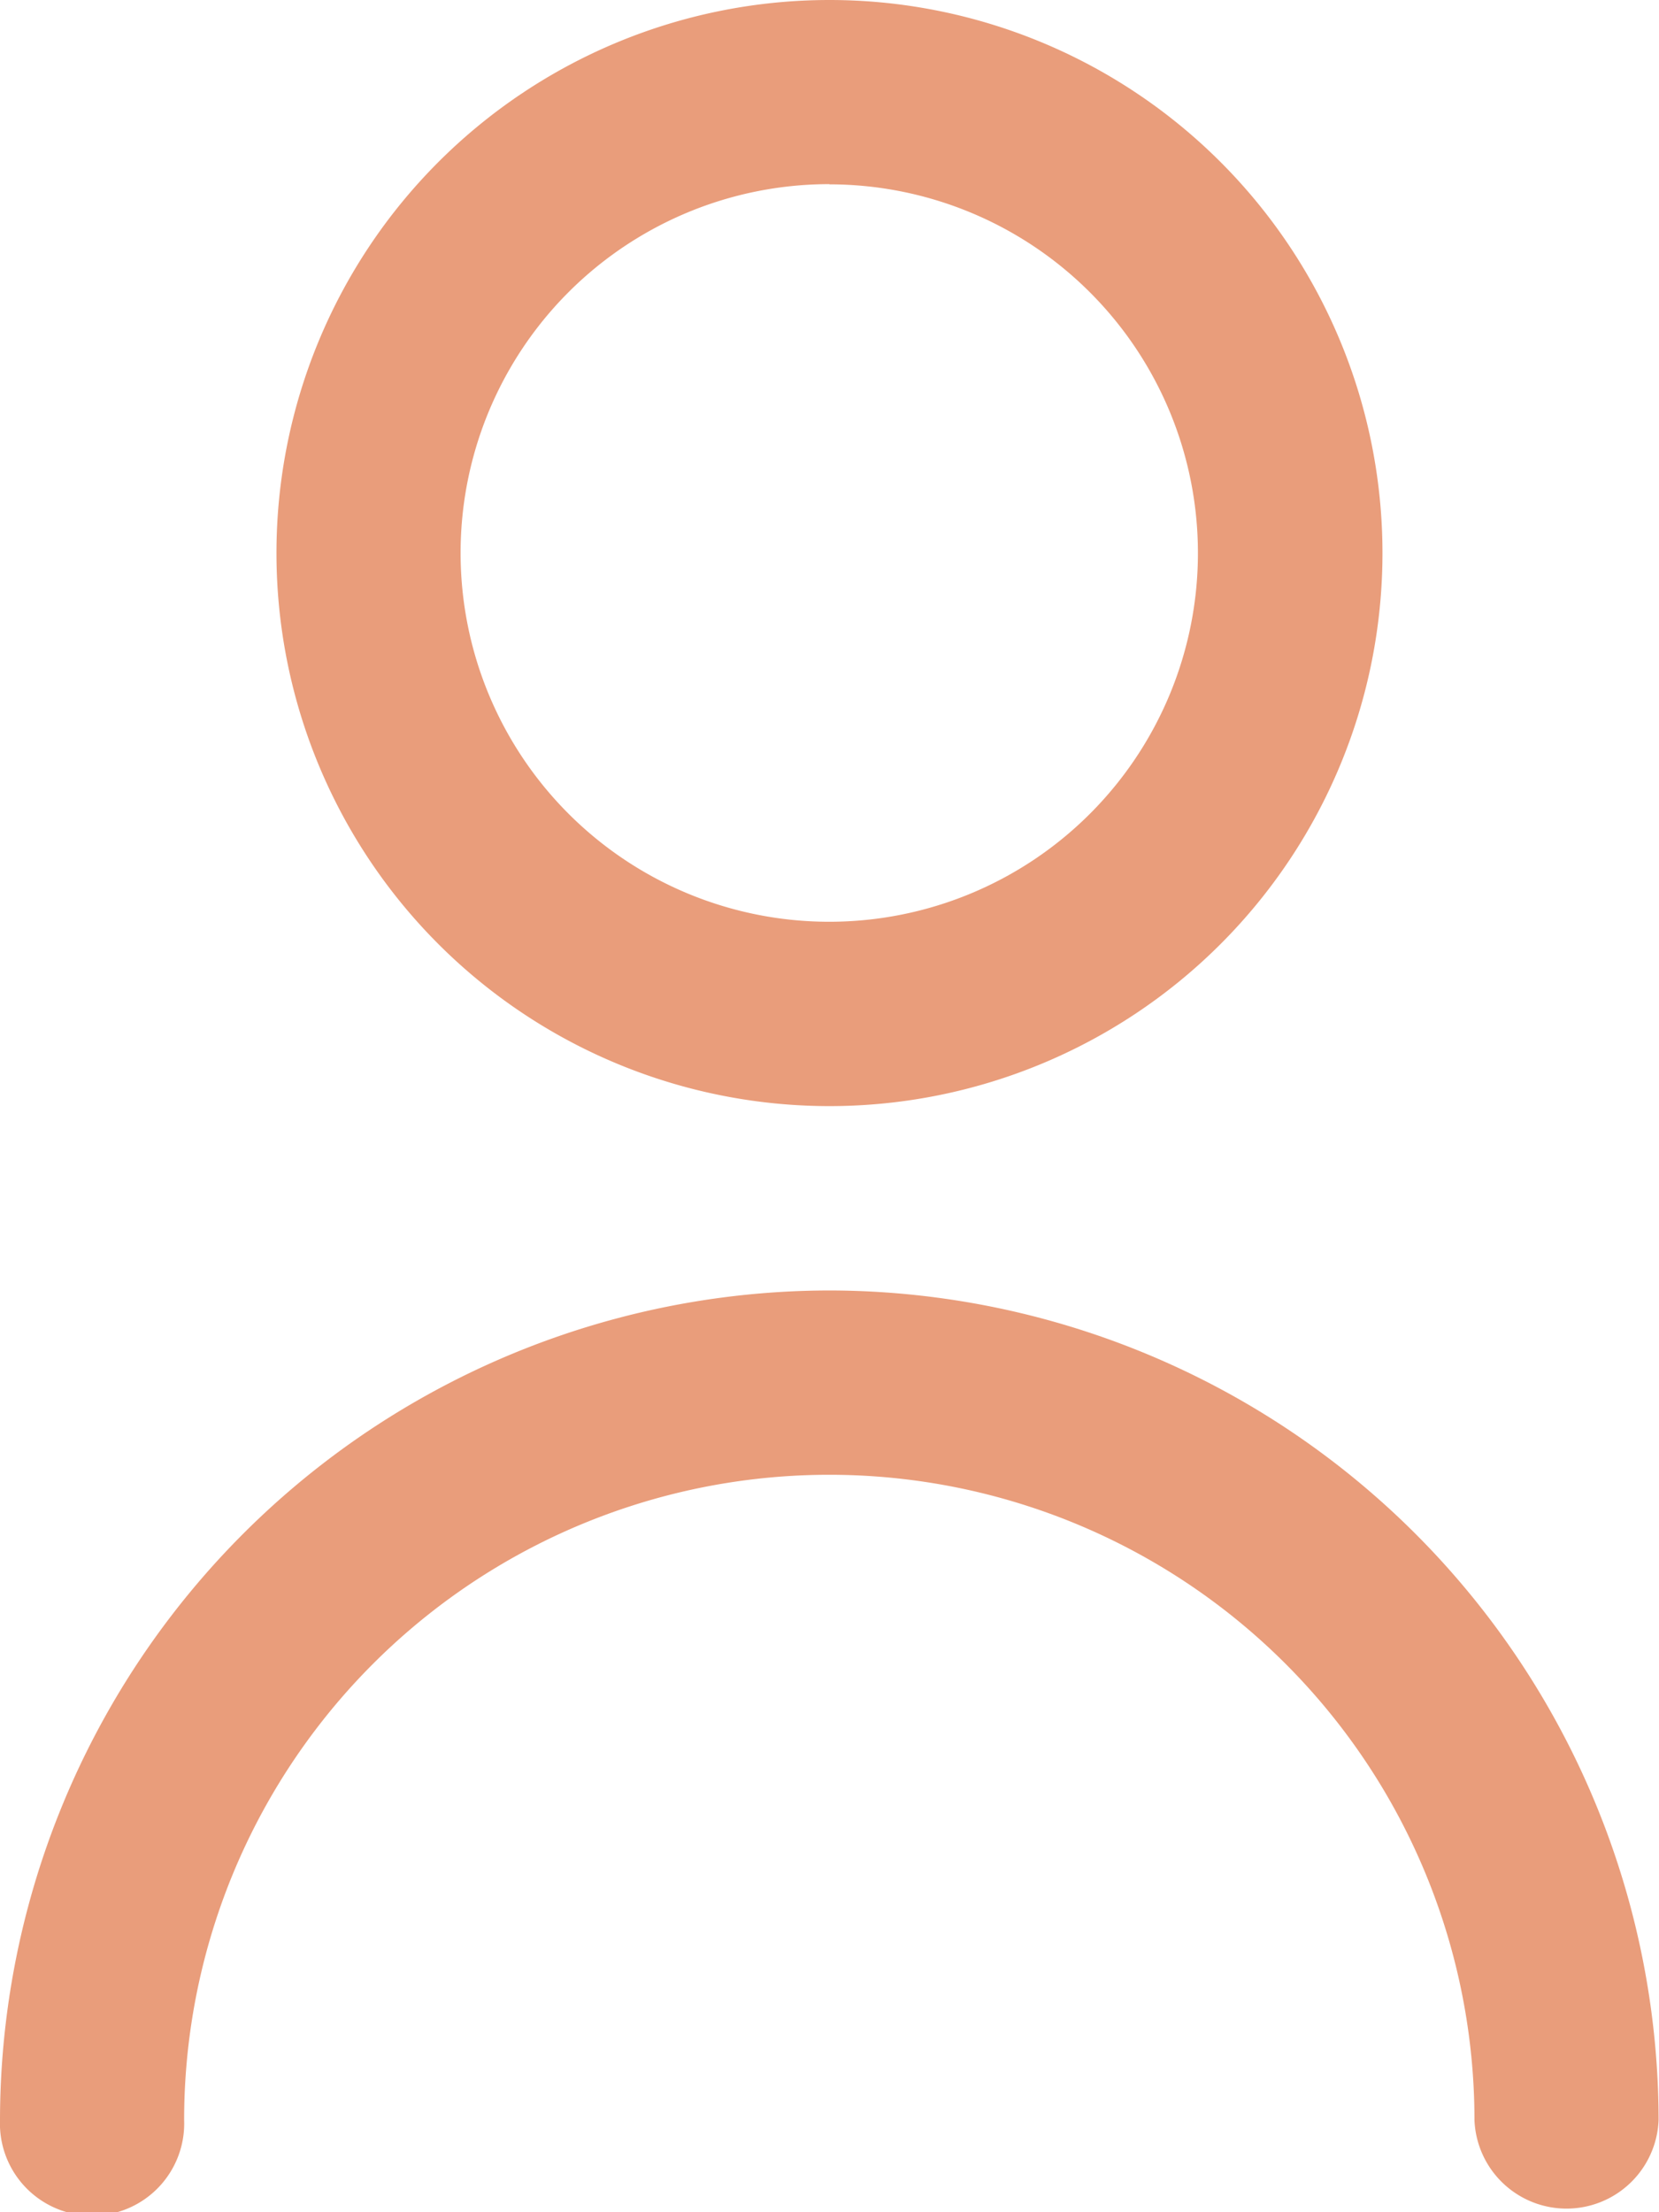 <svg xmlns="http://www.w3.org/2000/svg" width="24.327" height="32.436" viewBox="0 0 24.327 32.436">
    <path d="M14.109 16.218A8.109 8.109 0 1 0 6 8.109a8.109 8.109 0 0 0 8.109 8.109zm0-13.515A5.406 5.406 0 1 1 8.7 8.109 5.406 5.406 0 0 1 14.109 2.7z" transform="translate(-1.946)" style="fill:#e99d7b"/>
    <path d="M15.163 14A12.177 12.177 0 0 0 3 26.163a1.351 1.351 0 1 0 2.7 0 9.46 9.46 0 1 1 18.921 0 1.351 1.351 0 0 0 2.7 0A12.177 12.177 0 0 0 15.163 14z" transform="translate(-3 4.921)" style="fill:#e99d7b"/>
</svg>
